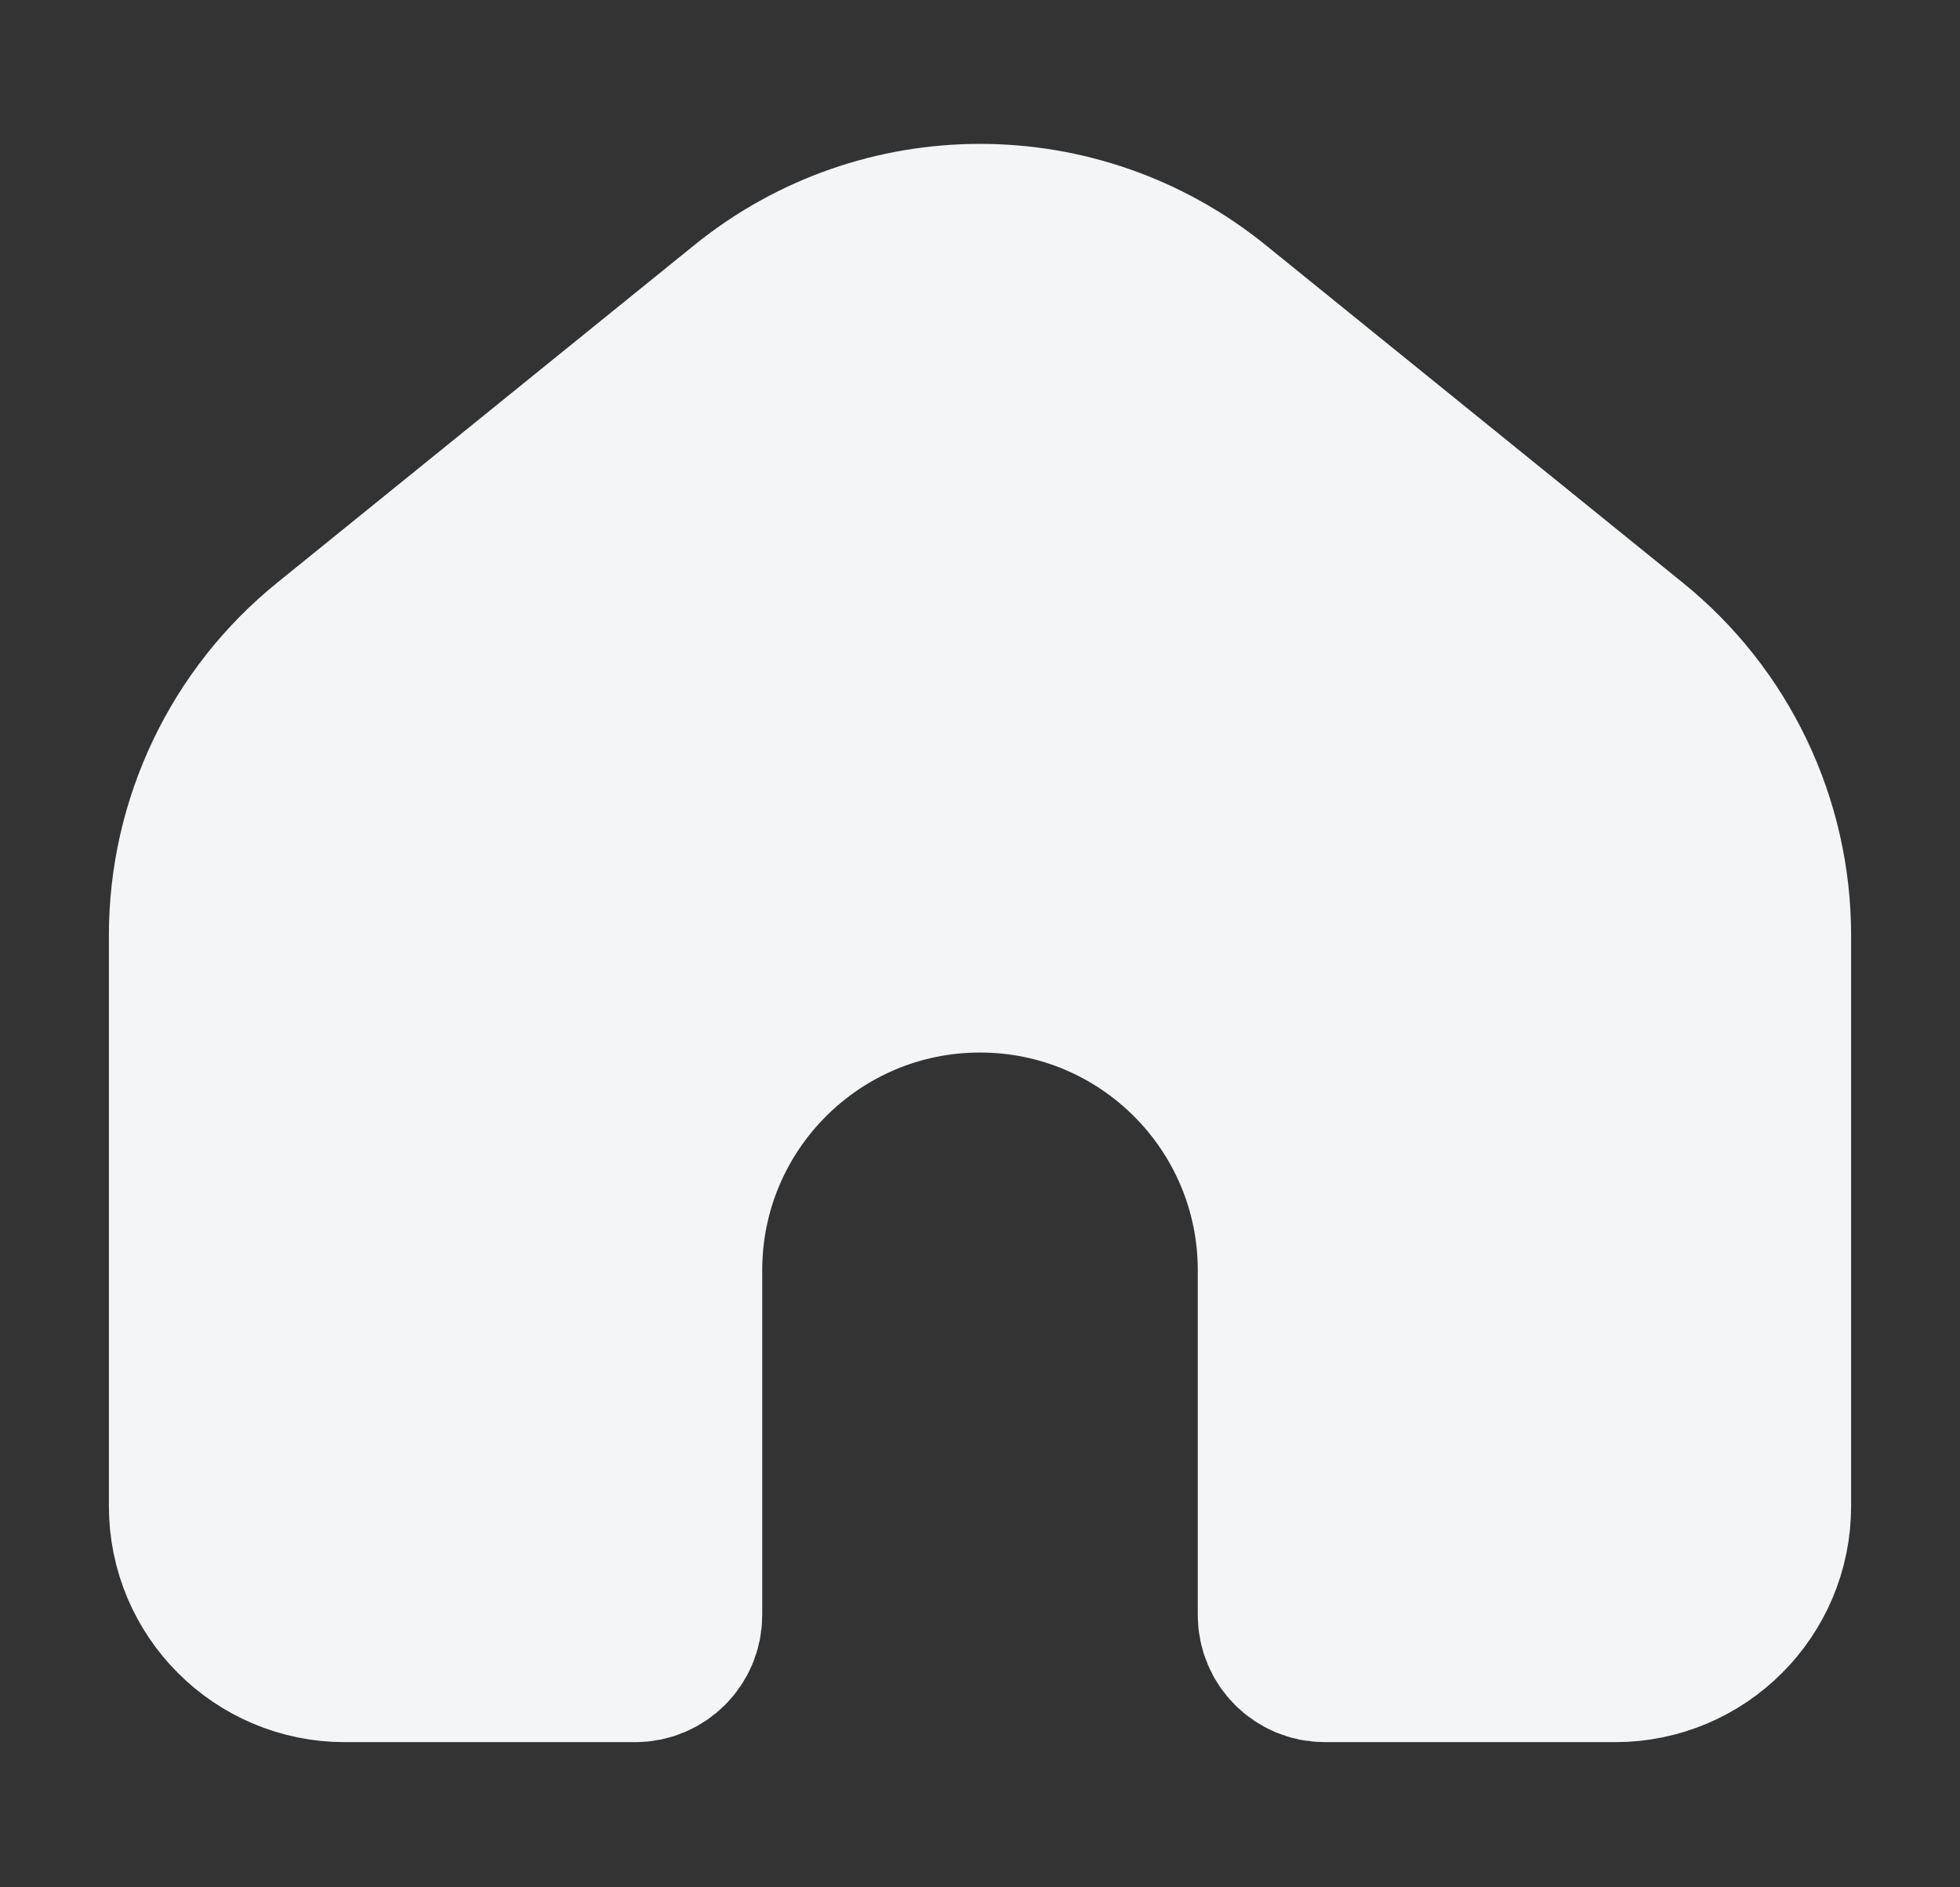 <svg width="27" height="26" viewBox="0 0 27 26" fill="none" xmlns="http://www.w3.org/2000/svg">
<rect x="0" y="0" width="27" height="26" fill="#333333" stroke="none"/>
<path d="M2.75 12.886V20.75C2.75 21.854 3.645 22.75 4.75 22.75H8.75C9.026 22.75 9.25 22.526 9.25 22.25V17.682V17.5C9.25 15.152 11.153 13.25 13.5 13.25C15.847 13.25 17.75 15.152 17.75 17.5V17.682V22.25C17.75 22.526 17.974 22.75 18.25 22.75H22.25C23.355 22.75 24.25 21.854 24.25 20.75V12.886C24.25 11.377 23.569 9.948 22.395 8.999L16.645 4.345C14.811 2.861 12.189 2.861 10.355 4.345L4.605 8.999C3.432 9.948 2.75 11.377 2.75 12.886Z" fill="#F3F5F7" stroke="#F3F5F7" stroke-width="2.5" stroke-linecap="round"/>
</svg>